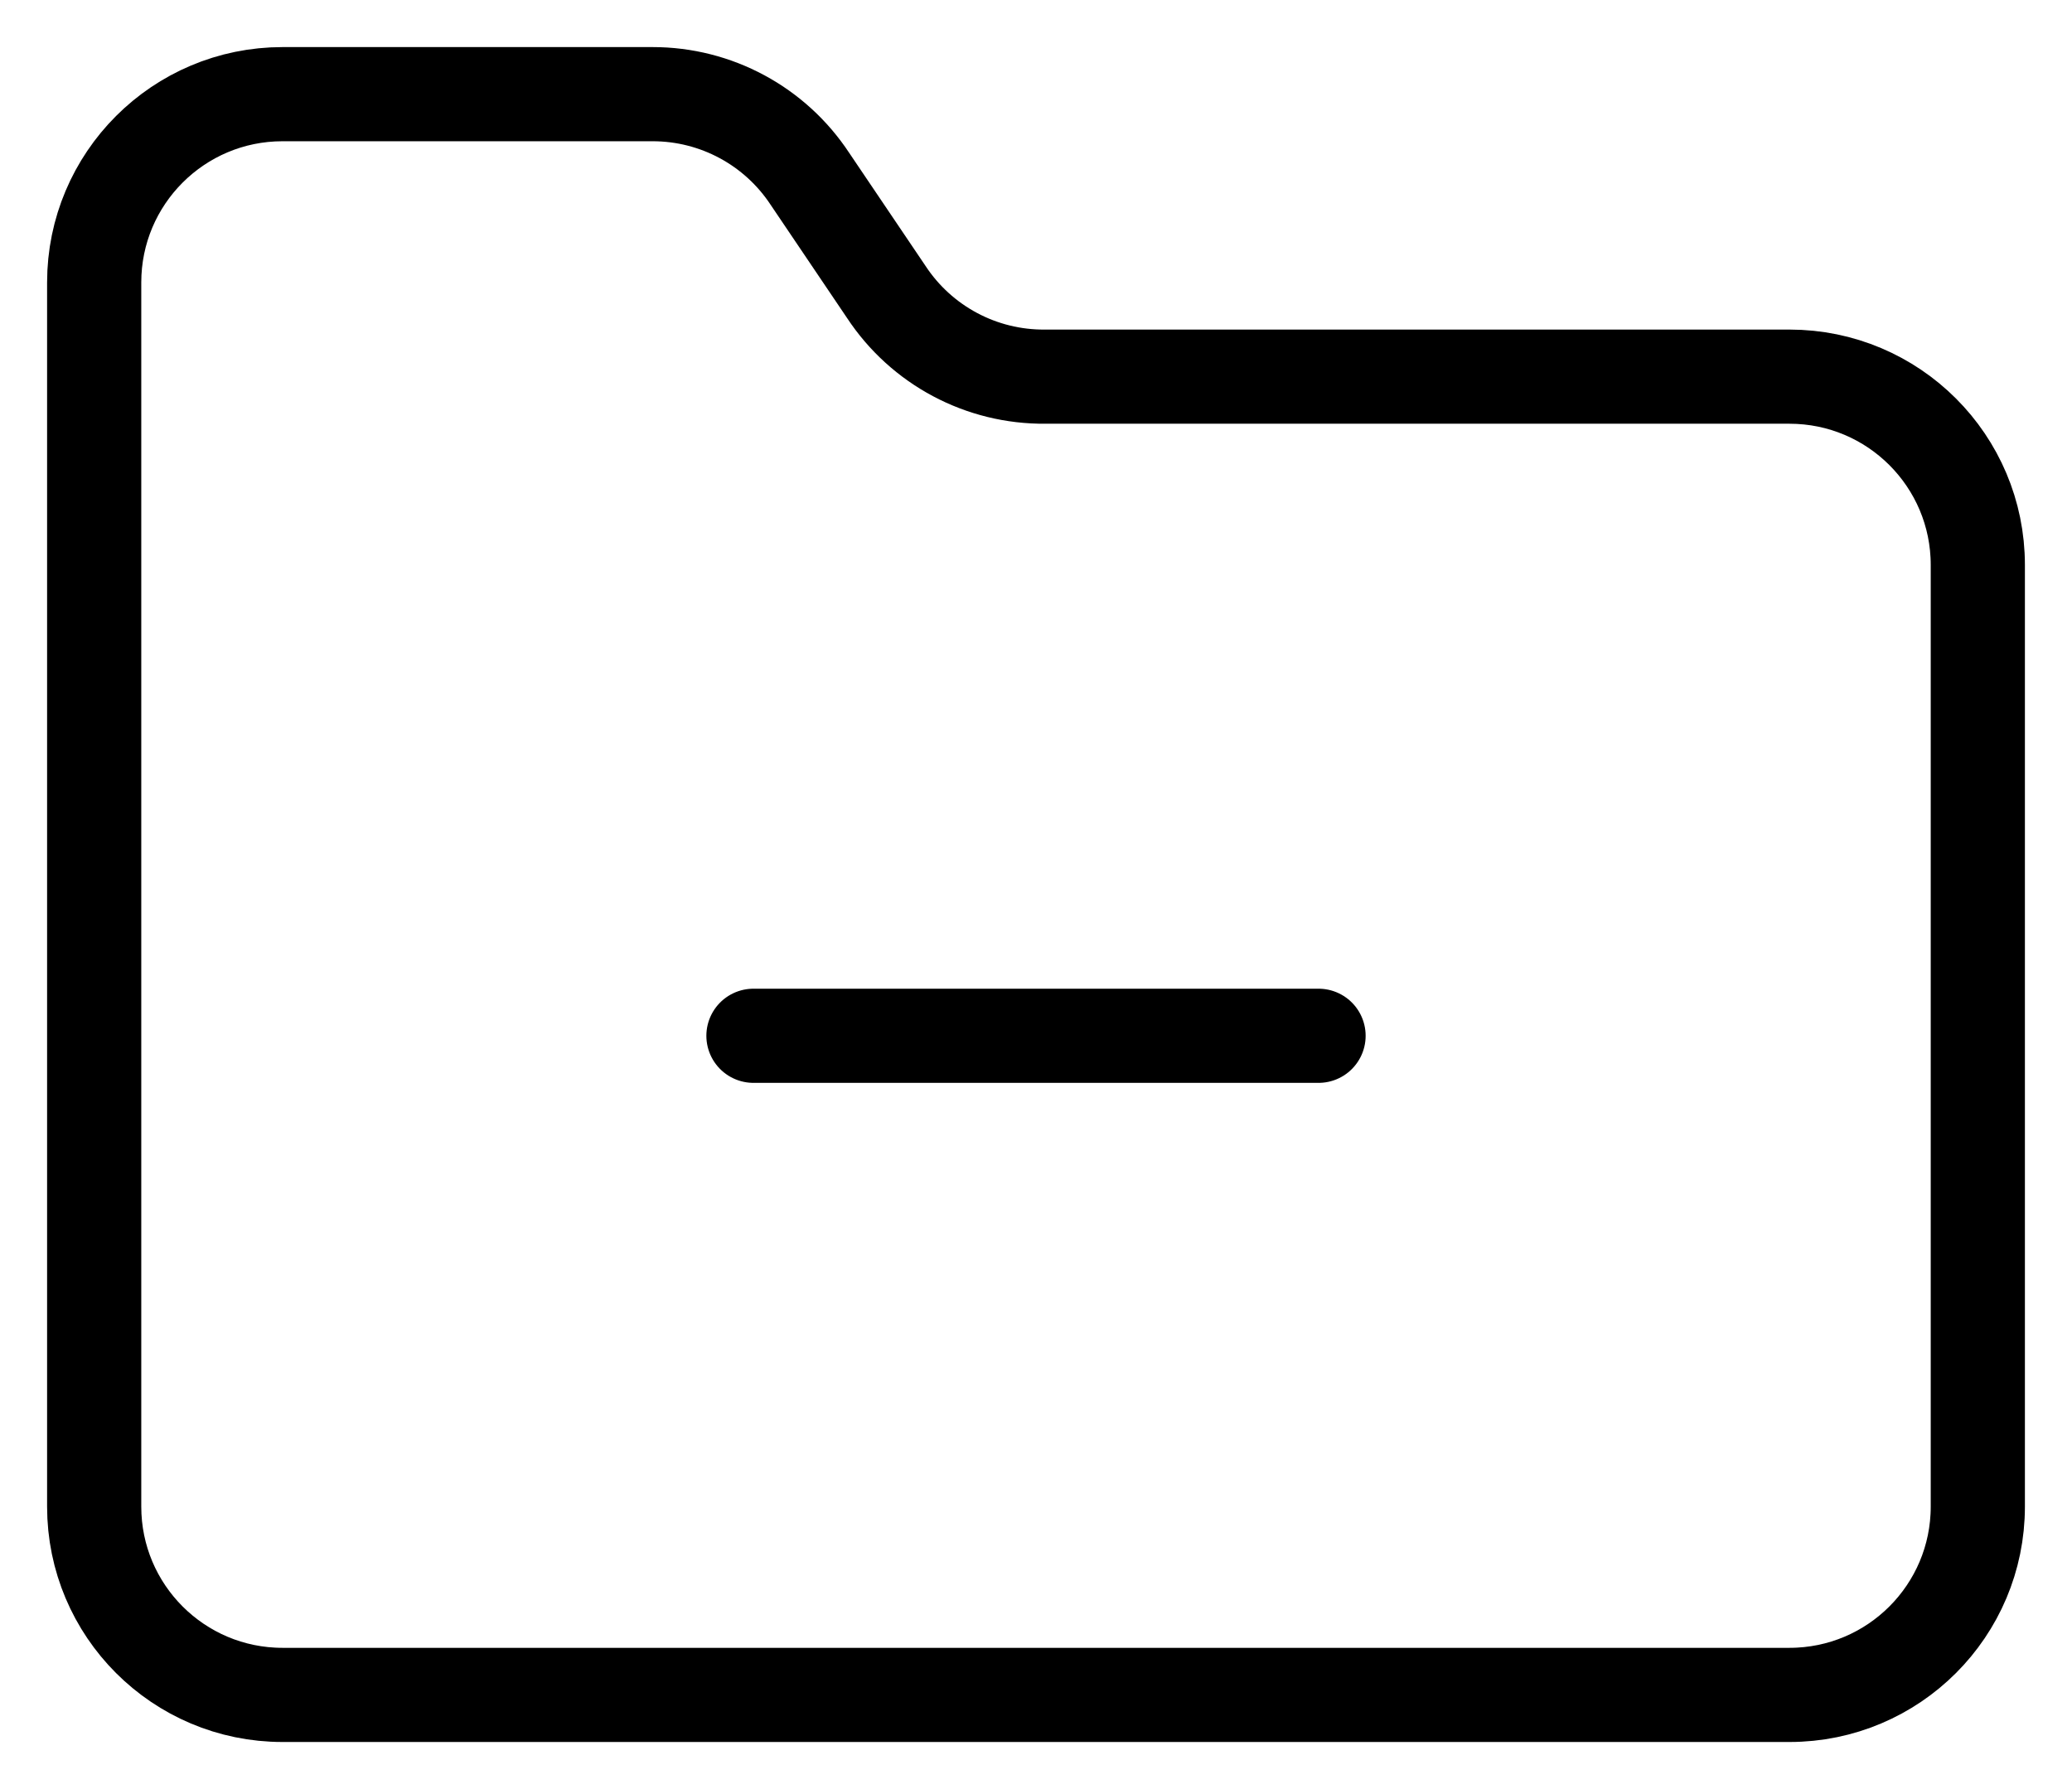 <?xml version="1.0" encoding="UTF-8"?>
<svg width="22px" height="19px" viewBox="0 0 22 19" version="1.1" xmlns="http://www.w3.org/2000/svg" xmlns:xlink="http://www.w3.org/1999/xlink">
    <title>Group</title>
    <g id="Page-1" stroke="none" stroke-width="1" fill="none" fill-rule="evenodd" stroke-linecap="round" stroke-linejoin="round">
        <g id="Group" transform="translate(1, 1)" stroke="#000000">
            <line x1="7" y1="10" x2="13" y2="10" id="Path"></line>
            <path d="M18,17 C19.105,17 20,16.105 20,15 L20,5 C20,3.895 19.105,3 18,3 L10.1,3 C9.42,3.007 8.784,2.668 8.41,2.1 L7.6,0.9 C7.23,0.338 6.603,0 5.93,0 L2,0 C0.895,0 0,0.895 0,2 L0,15 C0,16.105 0.895,17 2,17 L18,17 Z" id="Path"></path>
        </g>
    </g>
</svg>